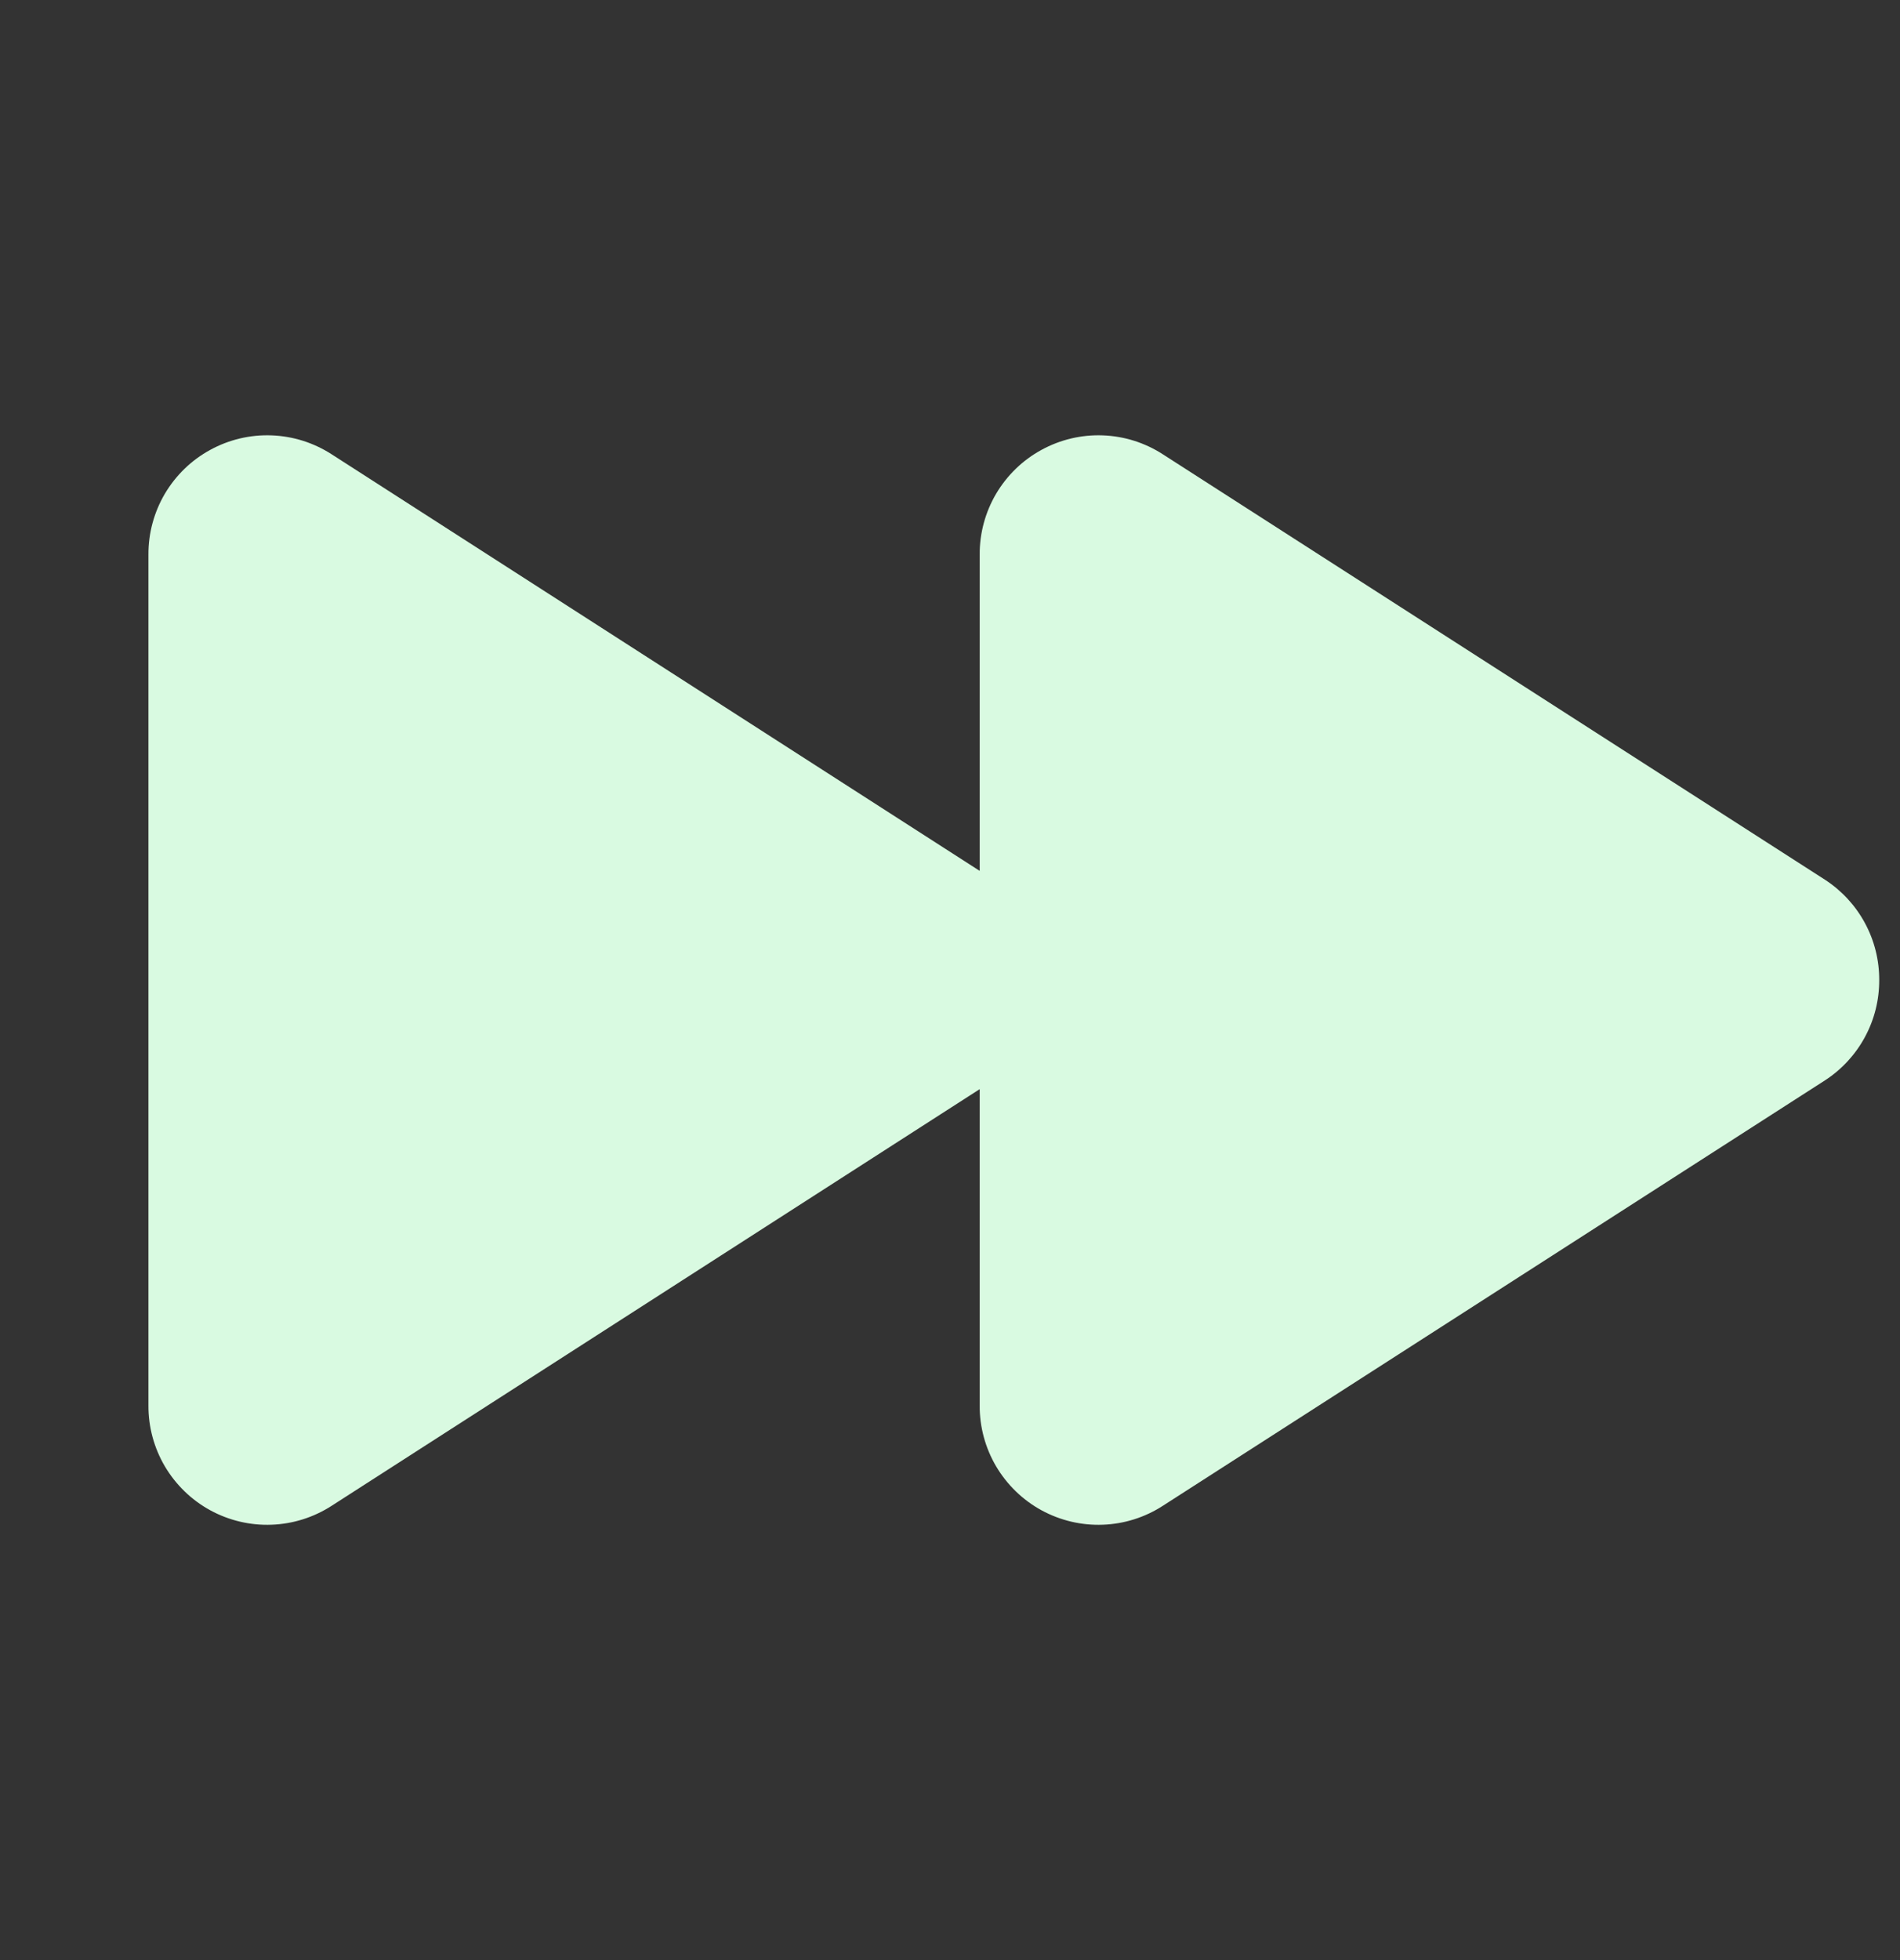 <svg width="32" height="33" viewBox="0 0 32 33" fill="none" xmlns="http://www.w3.org/2000/svg">
<rect x="0" y="0" width="32" height="33" fill="#333333" stroke="none"/>
<g id="ph:fast-forward-fill">
<path id="Vector" d="M31.65 16.5C31.651 16.835 31.569 17.165 31.409 17.46C31.25 17.755 31.019 18.005 30.738 18.188L19.587 25.35C19.285 25.546 18.935 25.657 18.575 25.67C18.214 25.684 17.857 25.599 17.541 25.427C17.224 25.254 16.961 24.998 16.777 24.688C16.594 24.377 16.498 24.023 16.5 23.663V18.337L5.588 25.35C5.285 25.546 4.935 25.657 4.575 25.67C4.214 25.684 3.857 25.599 3.541 25.427C3.224 25.254 2.961 24.998 2.777 24.688C2.594 24.377 2.498 24.023 2.5 23.663V9.338C2.498 8.977 2.594 8.623 2.777 8.312C2.961 8.002 3.224 7.746 3.541 7.574C3.857 7.401 4.214 7.316 4.575 7.33C4.935 7.343 5.285 7.454 5.588 7.65L16.5 14.662V9.338C16.498 8.977 16.594 8.623 16.777 8.312C16.961 8.002 17.224 7.746 17.541 7.574C17.857 7.401 18.214 7.316 18.575 7.33C18.935 7.343 19.285 7.454 19.587 7.65L30.738 14.812C31.019 14.995 31.25 15.245 31.409 15.54C31.569 15.835 31.651 16.165 31.65 16.5Z" fill="#D9FAE1"/>
</g>
</svg>
